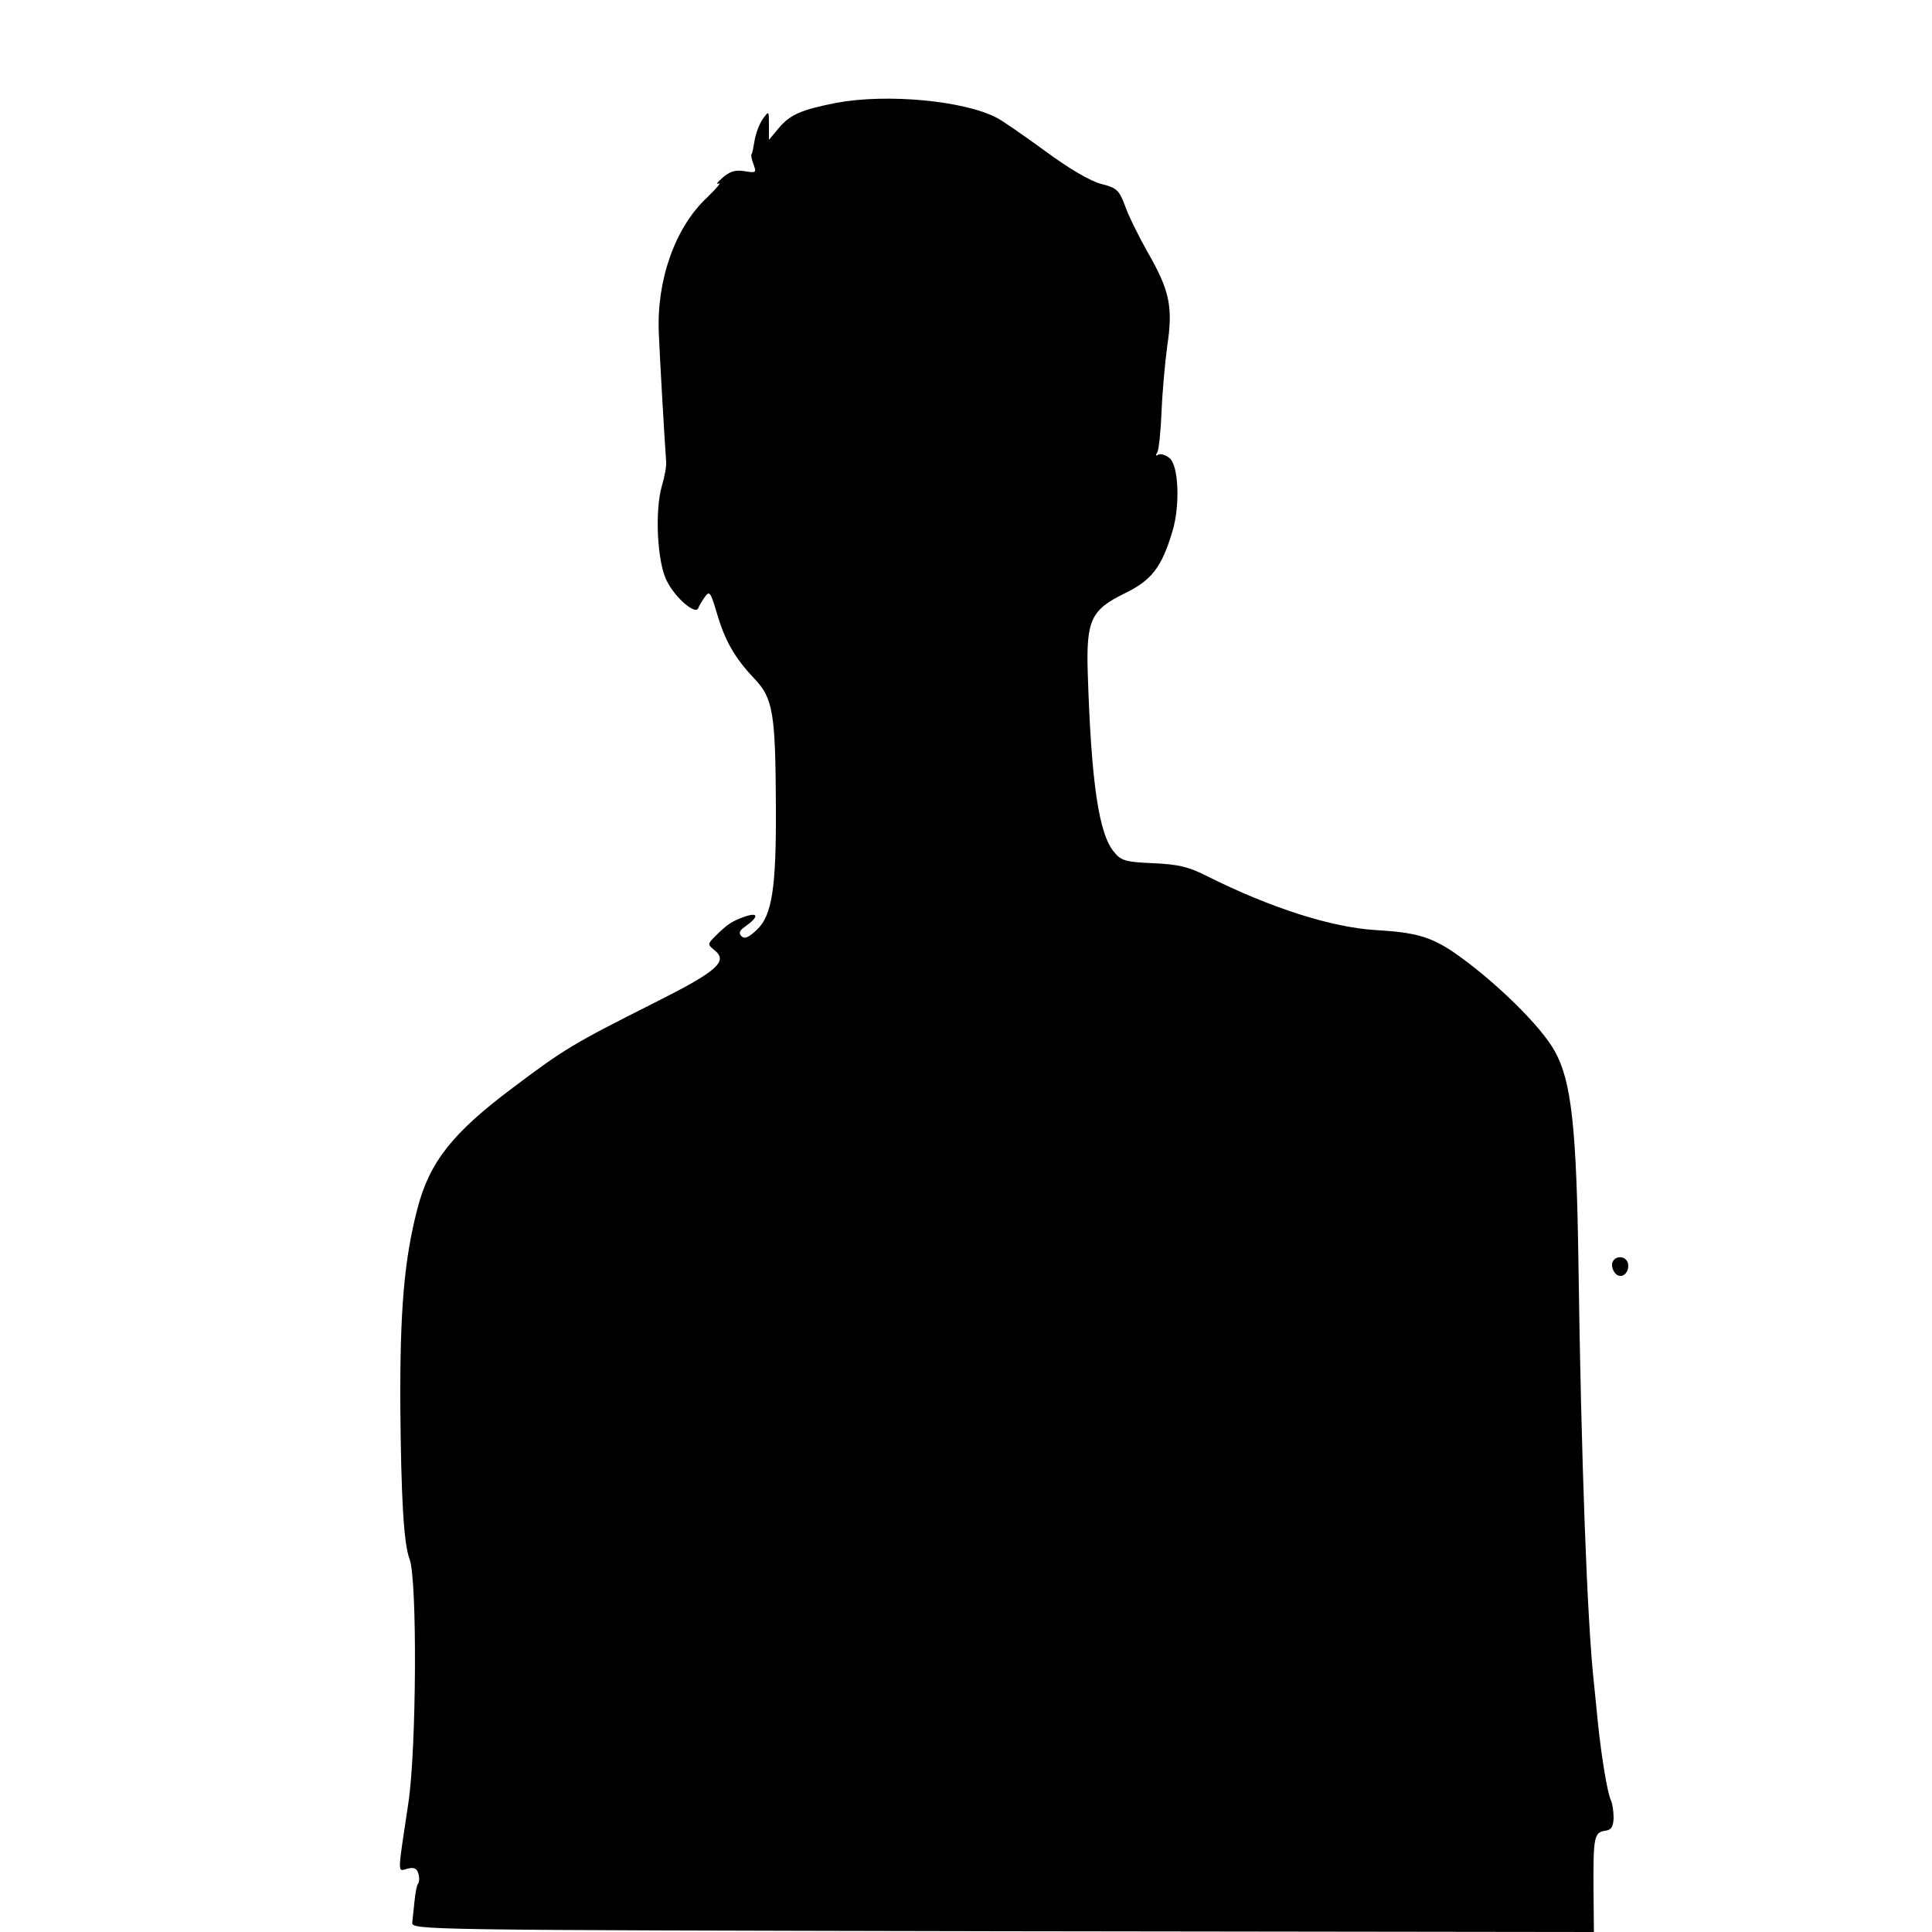 <svg xmlns="http://www.w3.org/2000/svg" width="666.667" height="666.667" preserveAspectRatio="xMidYMid meet" version="1.0" viewBox="0 0 500 500"><g fill="#000" stroke="none"><path d="M2165 4734 c-91 -18 -120 -30 -150 -66 l-25 -30 0 38 c0 38 0 38 -16 16 -9 -13 -18 -37 -21 -55 -3 -18 -6 -34 -8 -36 -2 -1 0 -14 5 -26 8 -22 7 -23 -23 -18 -24 4 -39 -1 -57 -17 -14 -12 -18 -18 -10 -15 8 4 -6 -13 -31 -37 -82 -77 -130 -213 -124 -350 2 -53 14 -264 19 -333 1 -11 -4 -39 -11 -62 -19 -66 -12 -200 13 -247 22 -44 74 -88 81 -70 2 6 10 19 17 29 12 17 15 13 31 -41 21 -72 46 -116 97 -170 49 -51 55 -90 56 -334 1 -208 -10 -279 -49 -316 -21 -20 -32 -25 -40 -17 -8 8 -5 15 8 24 37 26 37 39 1 27 -34 -12 -46 -20 -78 -52 -19 -19 -19 -20 -1 -35 36 -29 8 -54 -153 -135 -213 -107 -236 -121 -370 -222 -155 -116 -215 -192 -246 -313 -34 -131 -45 -262 -44 -506 2 -246 9 -361 24 -400 20 -52 18 -489 -3 -630 -29 -193 -29 -178 -2 -171 17 4 24 1 28 -14 3 -10 2 -21 -1 -25 -3 -3 -7 -22 -9 -43 -2 -20 -5 -46 -6 -57 -2 -20 5 -20 1528 -23 l1530 -2 -1 112 c-1 134 2 146 30 150 16 2 21 10 22 33 0 17 -3 37 -7 46 -9 18 -25 115 -34 204 -3 33 -8 78 -10 100 -17 151 -33 575 -40 1085 -5 350 -18 472 -61 549 -35 65 -159 186 -264 258 -59 39 -97 50 -200 56 -114 7 -271 57 -435 139 -49 25 -75 31 -140 34 -70 3 -83 6 -101 28 -40 46 -60 178 -69 467 -4 134 9 161 95 203 70 34 96 67 124 160 21 69 16 174 -8 191 -10 8 -23 12 -29 8 -6 -4 -7 -1 -2 6 4 7 9 54 11 104 2 51 9 129 15 173 15 101 6 143 -53 245 -23 41 -49 94 -57 118 -15 39 -21 45 -61 55 -28 7 -84 40 -145 85 -55 40 -111 79 -125 86 -86 45 -285 63 -415 39z" transform="translate(0,500) scale(0.1,-0.1)"/><path d="M4173 1733 c-3 -7 0 -20 7 -28 15 -18 39 1 33 26 -5 19 -33 21 -40 2z" transform="translate(0,500) scale(0.1,-0.1)"/></g></svg>